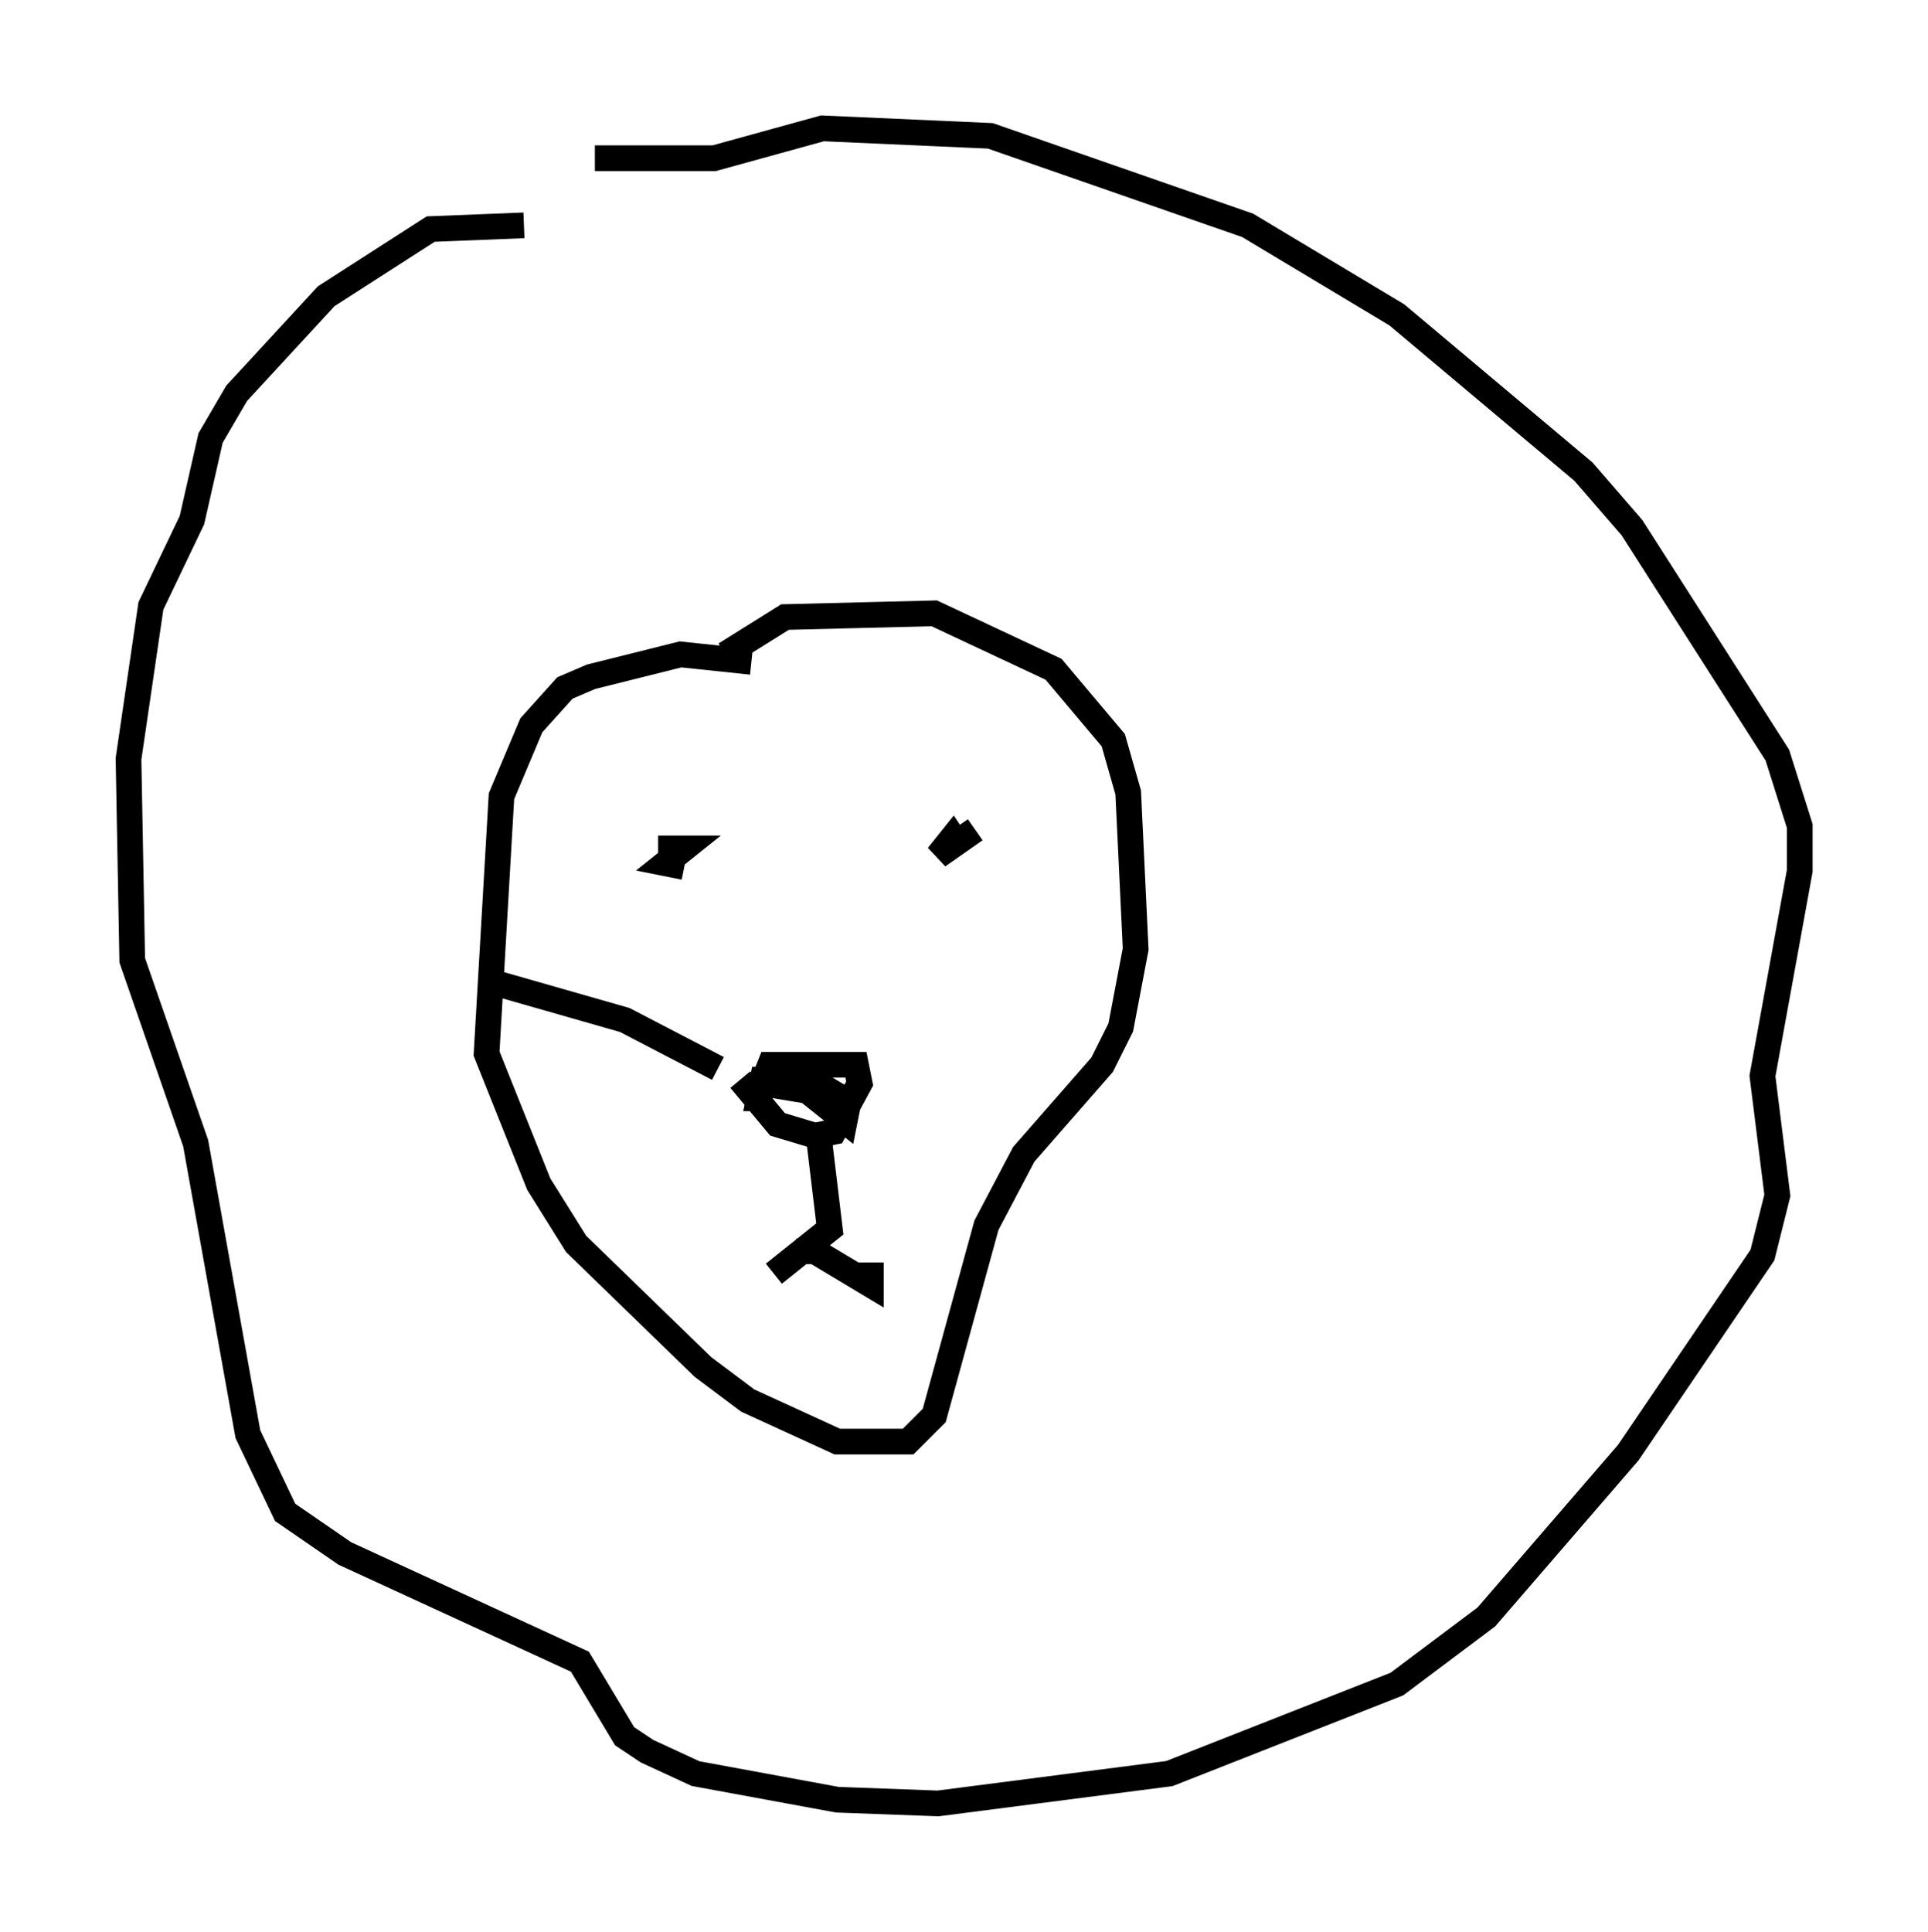 <?xml version="1.0" encoding="utf-8" ?>
<svg baseProfile="full" height="75.218" version="1.1" width="75.072" xmlns="http://www.w3.org/2000/svg" xmlns:ev="http://www.w3.org/2001/xml-events" xmlns:xlink="http://www.w3.org/1999/xlink"><defs /><rect fill="white" height="75.218" width="75.072" x="0" y="0" /><path d="M24.754, 32.307 m0.872, 0.726 l1.017, 0.0 -0.726, 0.581 l0.726, 0.145 m11.33, -1.453 l-1.453, 1.017 0.581, -0.726 l0.291, 0.436 m-8.134, -7.263 l-2.76, -0.291 -3.486, 0.872 l-1.017, 0.436 -1.307, 1.453 l-1.162, 2.76 -0.581, 10.022 l2.034, 5.084 1.453, 2.324 l4.939, 4.793 1.743, 1.307 l3.486, 1.598 2.76, 0.0 l1.017, -1.017 2.034, -7.408 l1.453, -2.76 3.05, -3.486 l0.726, -1.453 0.581, -3.05 l-0.291, -6.101 -0.581, -2.034 l-2.324, -2.76 -4.648, -2.179 l-5.81, 0.145 -2.324, 1.453 m0.581, 16.559 l1.453, 1.743 1.453, 0.436 l0.726, -0.145 1.017, -1.888 l-0.145, -0.726 -3.341, 0.0 l-0.291, 0.726 1.743, 0.291 l1.453, 1.162 0.145, -0.726 l-1.453, -0.872 -1.888, 0.0 l-0.145, 0.726 0.436, 0.0 m1.888, 1.453 l0.436, 3.631 -2.179, 1.743 m0.872, -0.872 l0.726, 0.0 2.179, 1.307 l0.0, -0.872 m-13.508, -40.38 l-3.631, 0.145 -4.067, 2.615 l-3.486, 3.777 -1.017, 1.743 l-0.726, 3.196 -1.598, 3.341 l-0.872, 5.955 0.145, 7.844 l2.469, 7.117 2.034, 11.33 l1.453, 3.05 2.324, 1.598 l9.151, 4.212 1.743, 2.905 l0.872, 0.581 1.888, 0.872 l5.52, 1.017 3.922, 0.145 l9.006, -1.162 8.86, -3.486 l3.486, -2.615 5.52, -6.391 l5.229, -7.698 0.581, -2.324 l-0.581, -4.648 1.453, -7.989 l0.0, -1.743 -0.872, -2.76 l-5.665, -8.86 -1.888, -2.179 l-7.263, -6.101 -5.81, -3.486 l-10.022, -3.486 -6.536, -0.291 l-4.212, 1.162 -4.648, 0.0 m4.793, 35.441 l-3.631, -1.888 -5.084, -1.453 " fill="none" stroke="black" stroke-width="1" /></svg>